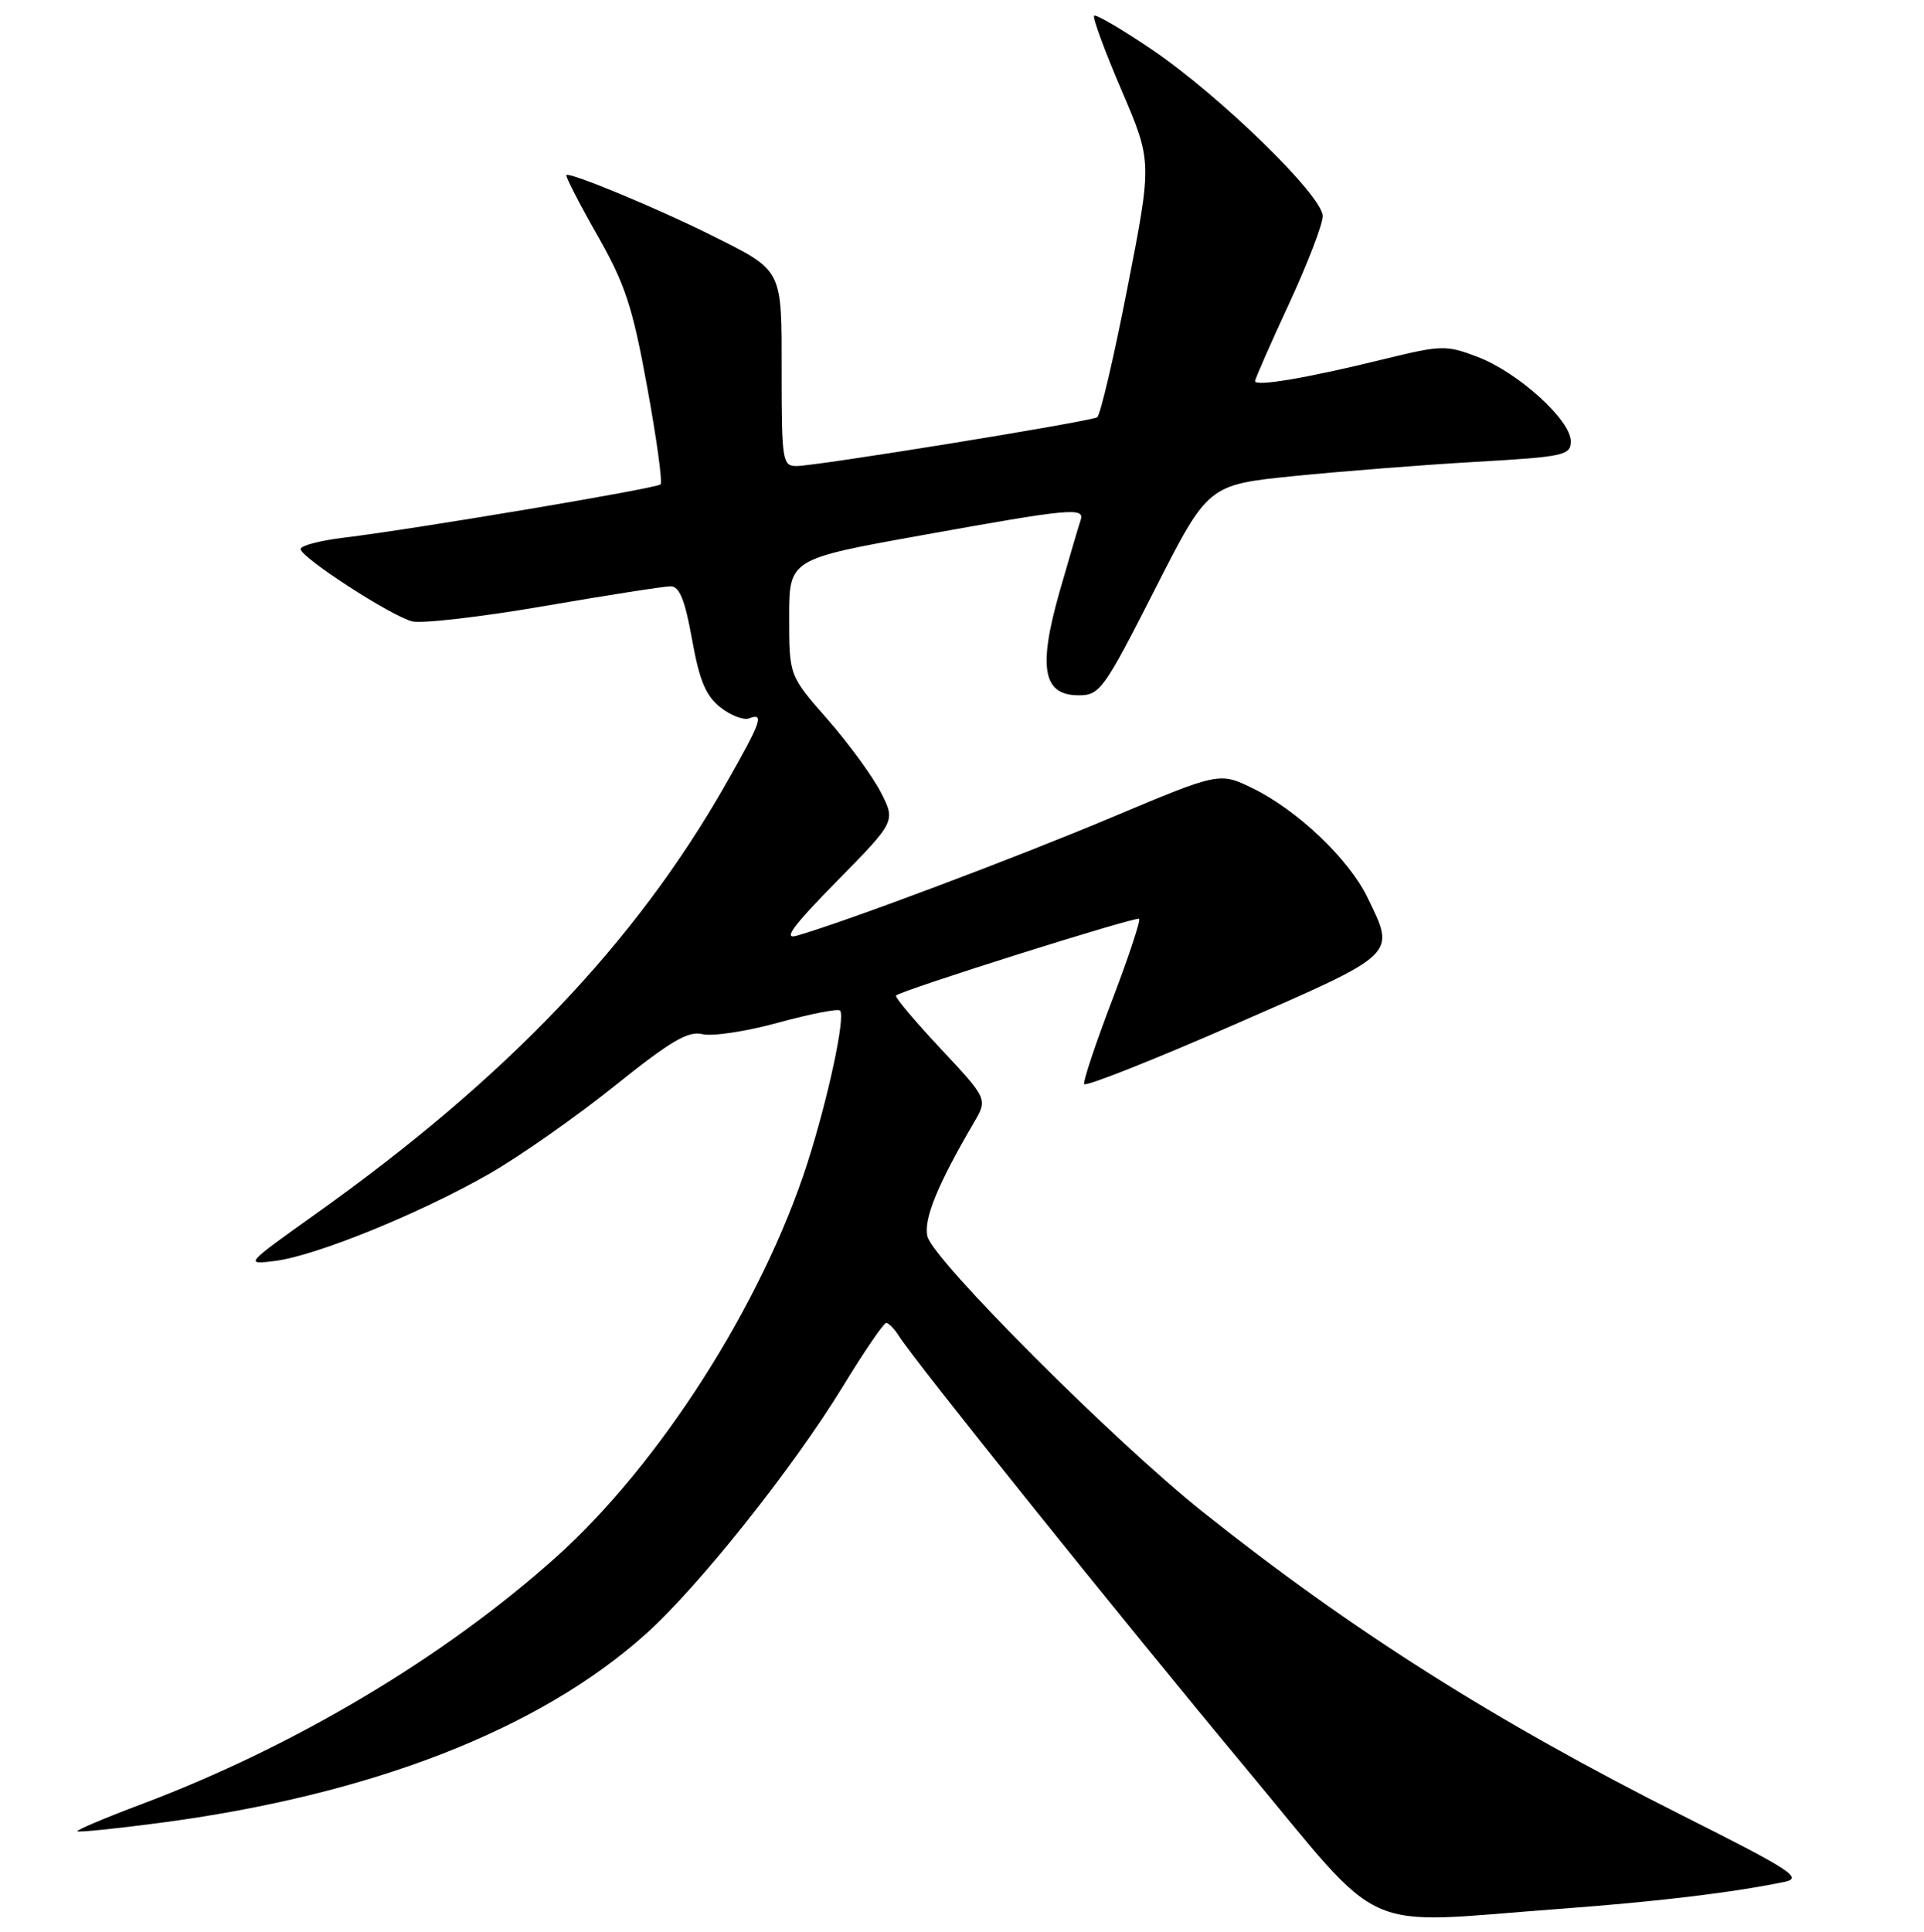 <?xml version="1.0" encoding="UTF-8" standalone="no"?>
<!DOCTYPE svg PUBLIC "-//W3C//DTD SVG 1.1//EN" "http://www.w3.org/Graphics/SVG/1.1/DTD/svg11.dtd" >
<svg xmlns="http://www.w3.org/2000/svg" xmlns:xlink="http://www.w3.org/1999/xlink" version="1.1" viewBox="0 0 256 257">
 <g >
 <path fill="currentColor"
d=" M 207.50 253.95 C 220.51 252.99 230.41 251.80 237.38 250.37 C 239.95 249.85 238.44 248.86 223.88 241.54 C 198.92 228.99 179.78 216.87 160.00 201.11 C 148.27 191.76 124.21 167.69 123.41 164.50 C 122.85 162.26 124.73 157.63 129.58 149.35 C 131.42 146.20 131.42 146.20 125.15 139.50 C 121.70 135.81 119.03 132.64 119.22 132.44 C 119.93 131.73 151.20 121.87 151.57 122.24 C 151.78 122.45 150.17 127.32 147.98 133.06 C 145.79 138.80 144.11 143.82 144.25 144.22 C 144.39 144.61 153.39 141.05 164.25 136.30 C 186.12 126.74 185.70 127.14 181.95 119.40 C 179.47 114.27 172.61 107.76 166.64 104.85 C 162.24 102.72 162.24 102.72 147.87 108.76 C 134.98 114.18 112.59 122.59 106.00 124.49 C 104.14 125.02 105.50 123.18 111.34 117.24 C 119.18 109.27 119.18 109.27 117.19 105.39 C 116.09 103.25 112.90 98.89 110.10 95.69 C 105.00 89.88 105.00 89.88 105.00 82.13 C 105.00 74.38 105.00 74.38 122.75 71.19 C 142.56 67.62 144.41 67.45 143.77 69.25 C 143.53 69.94 142.27 74.22 140.97 78.76 C 138.10 88.87 138.77 92.50 143.52 92.50 C 146.34 92.50 146.87 91.77 153.62 78.50 C 160.73 64.50 160.73 64.50 172.12 63.34 C 178.38 62.71 189.24 61.85 196.25 61.45 C 208.12 60.77 209.00 60.58 209.00 58.70 C 209.00 55.89 202.02 49.56 196.67 47.51 C 192.38 45.87 191.85 45.89 183.85 47.85 C 173.88 50.30 167.00 51.46 167.00 50.70 C 167.00 50.39 169.03 45.78 171.50 40.45 C 173.97 35.11 176.00 29.85 176.00 28.75 C 176.00 26.06 162.33 12.74 153.25 6.58 C 149.26 3.88 145.81 1.86 145.58 2.09 C 145.35 2.32 146.99 6.78 149.23 12.00 C 153.30 21.50 153.30 21.50 150.02 38.27 C 148.22 47.49 146.40 55.25 145.99 55.51 C 145.04 56.09 108.64 62.00 105.97 62.00 C 104.12 62.00 104.00 61.28 104.00 49.65 C 104.00 35.55 104.29 36.12 94.48 31.21 C 87.48 27.72 75.80 22.87 75.37 23.29 C 75.21 23.45 77.05 27.03 79.45 31.25 C 83.17 37.77 84.16 40.77 86.10 51.43 C 87.36 58.31 88.17 64.17 87.89 64.44 C 87.36 64.98 55.41 70.35 45.75 71.53 C 42.59 71.91 40.00 72.59 40.00 73.04 C 40.00 74.15 51.97 81.92 54.83 82.66 C 56.11 82.99 64.02 82.07 72.40 80.63 C 80.78 79.18 88.36 78.00 89.23 78.00 C 90.41 78.00 91.14 79.81 92.08 85.06 C 93.06 90.52 93.91 92.57 95.85 94.10 C 97.23 95.19 98.96 95.85 99.68 95.57 C 101.75 94.78 101.31 96.00 96.52 104.40 C 84.51 125.48 67.35 143.46 42.00 161.50 C 32.57 168.22 32.53 168.26 36.60 167.75 C 42.05 167.06 55.89 161.43 65.08 156.17 C 69.16 153.83 76.68 148.56 81.80 144.45 C 89.23 138.49 91.57 137.11 93.46 137.58 C 94.76 137.90 99.29 137.22 103.54 136.05 C 107.79 134.89 111.49 134.16 111.77 134.44 C 112.53 135.20 110.17 146.20 107.40 154.82 C 101.38 173.48 87.75 194.83 73.97 207.17 C 59.06 220.52 39.16 232.37 18.75 240.05 C 13.94 241.86 10.14 243.47 10.29 243.63 C 10.45 243.78 15.35 243.29 21.18 242.52 C 49.34 238.82 71.73 230.13 85.95 217.36 C 92.95 211.08 105.52 195.29 112.12 184.49 C 114.97 179.82 117.58 176.00 117.91 176.00 C 118.25 176.00 119.01 176.79 119.62 177.75 C 121.72 181.10 149.44 215.62 165.78 235.25 C 184.62 257.88 180.35 255.97 207.50 253.95 Z "/>
</g>
</svg>